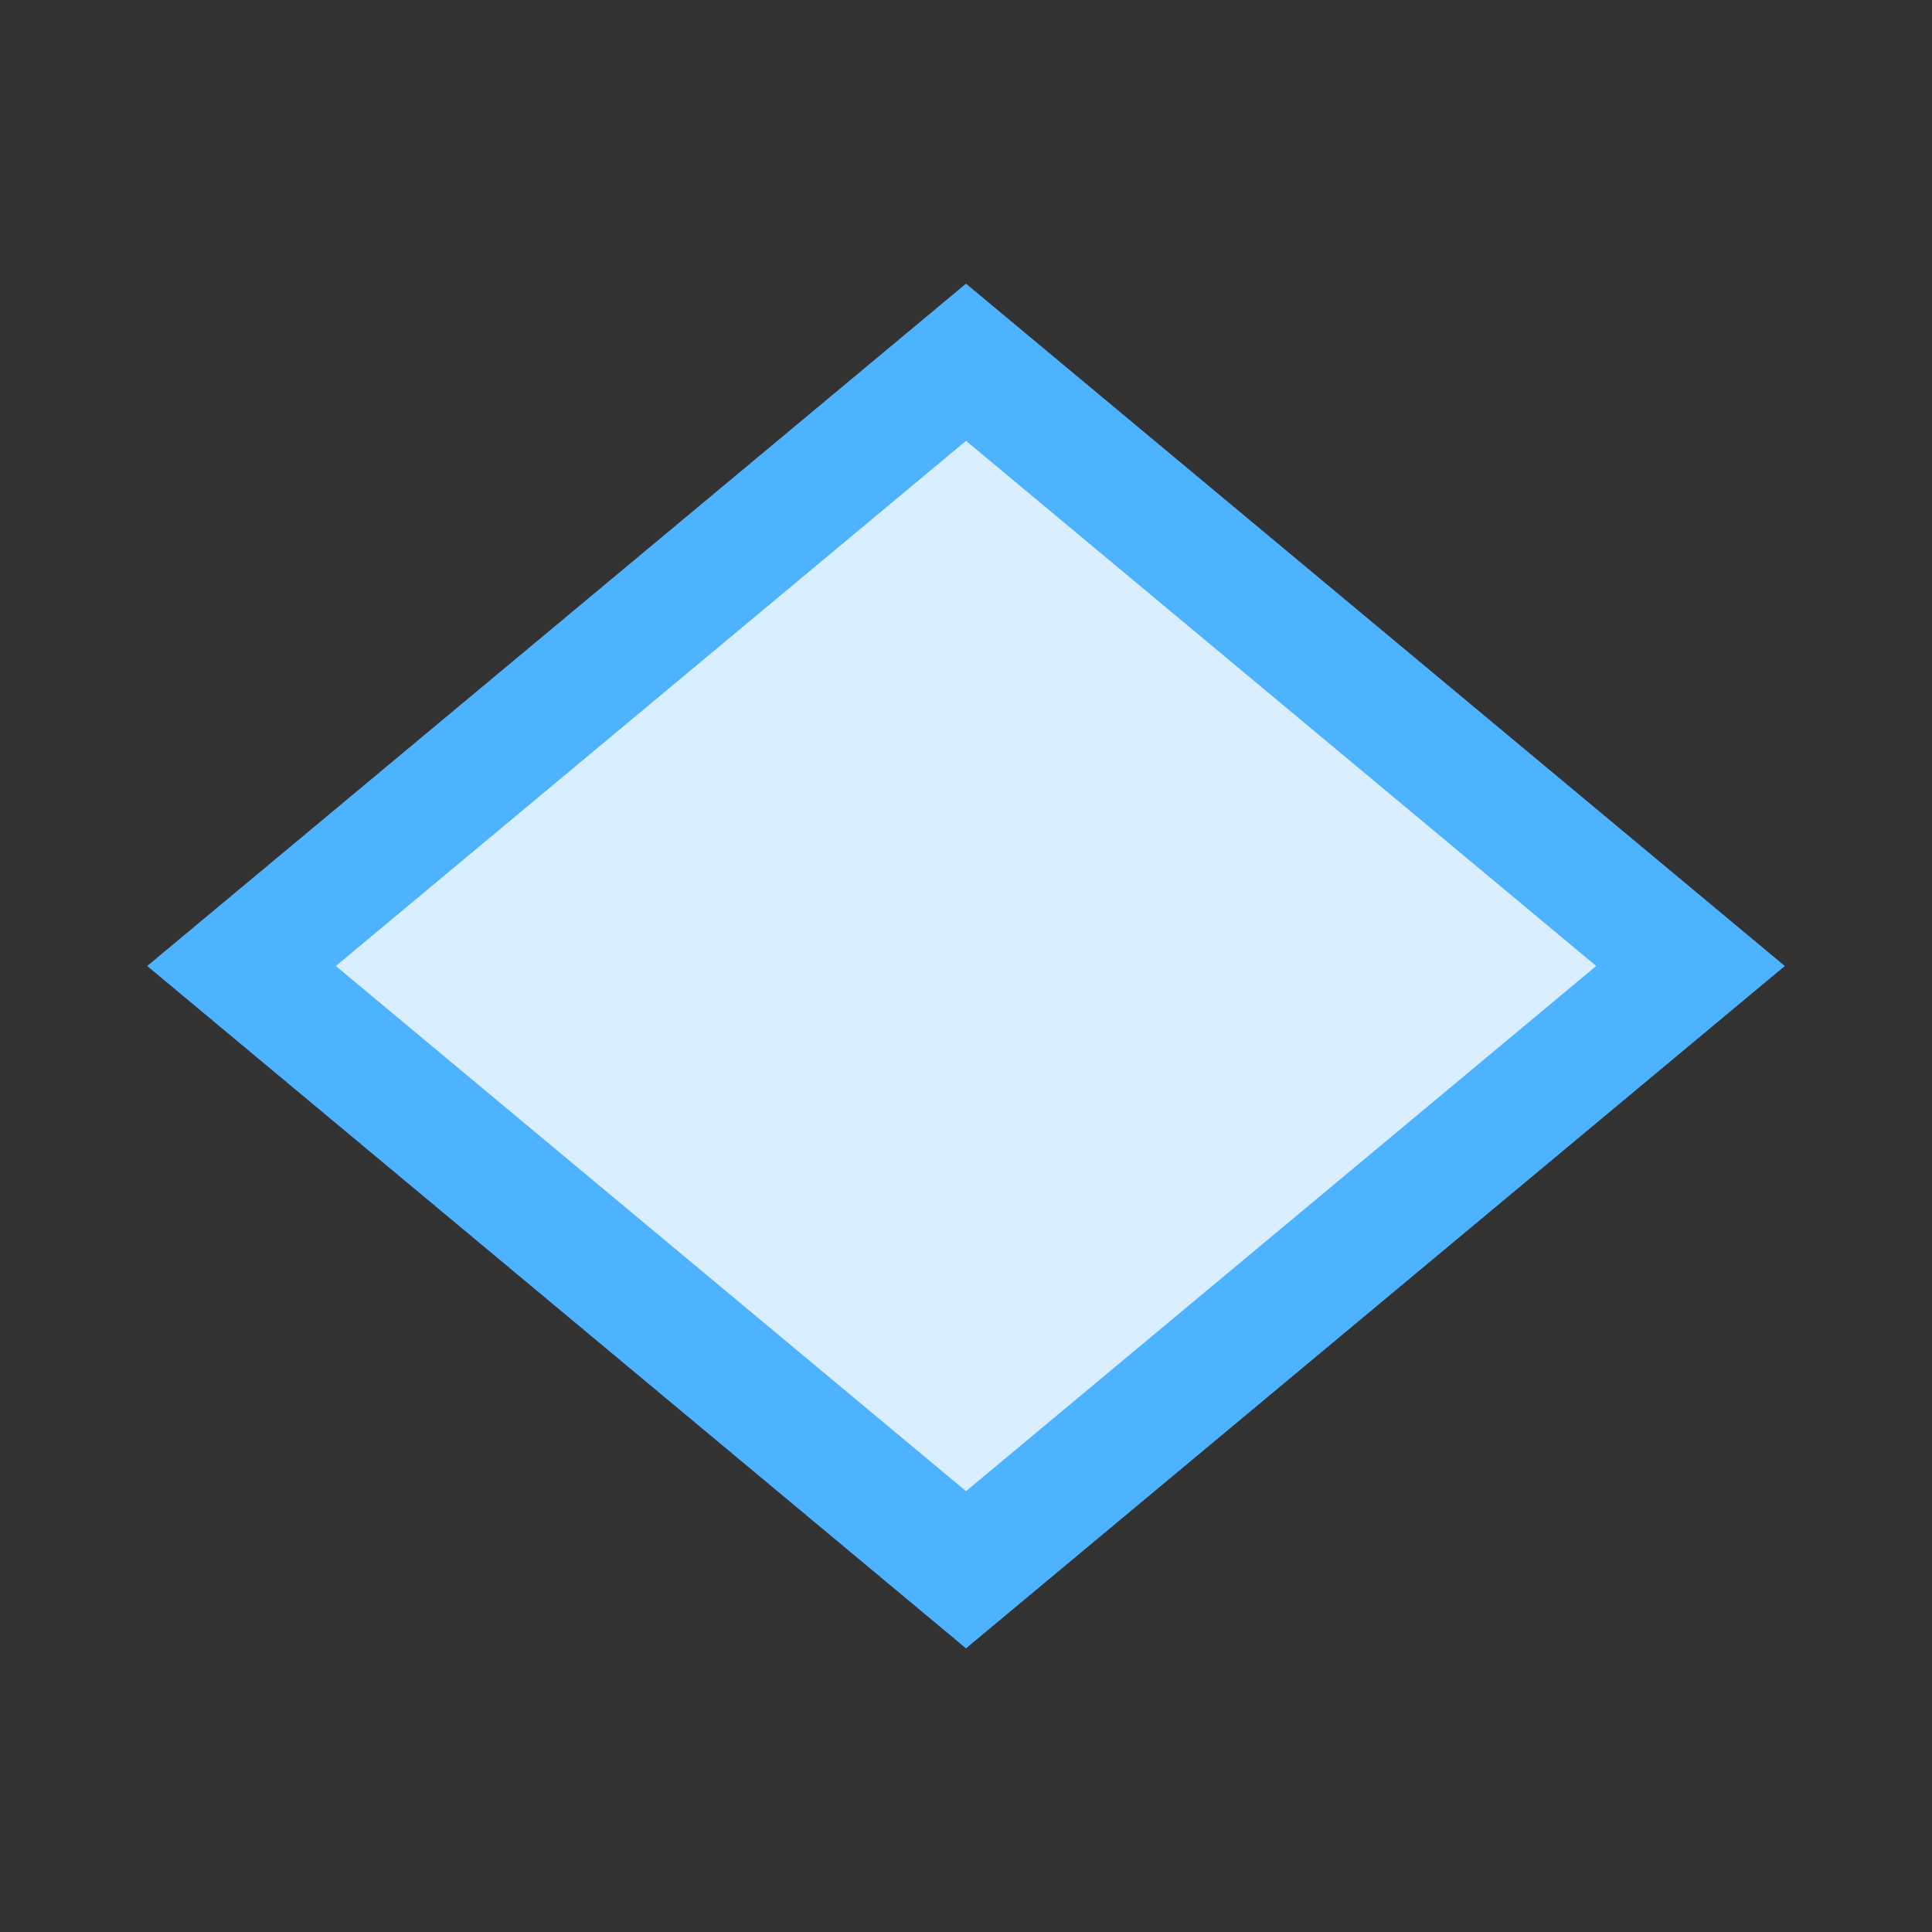 <svg viewBox="0 0 16 16" fill="none" xmlns="http://www.w3.org/2000/svg">
<rect x="0" y="0" width="16" height="16" fill="#333333" stroke="none"/>
<path d="M 2 8  L 8 3  L 14 8  L 8 13  L 2 8 Z" fill="#d9efff" stroke="#4db3ff"/>
</svg>
